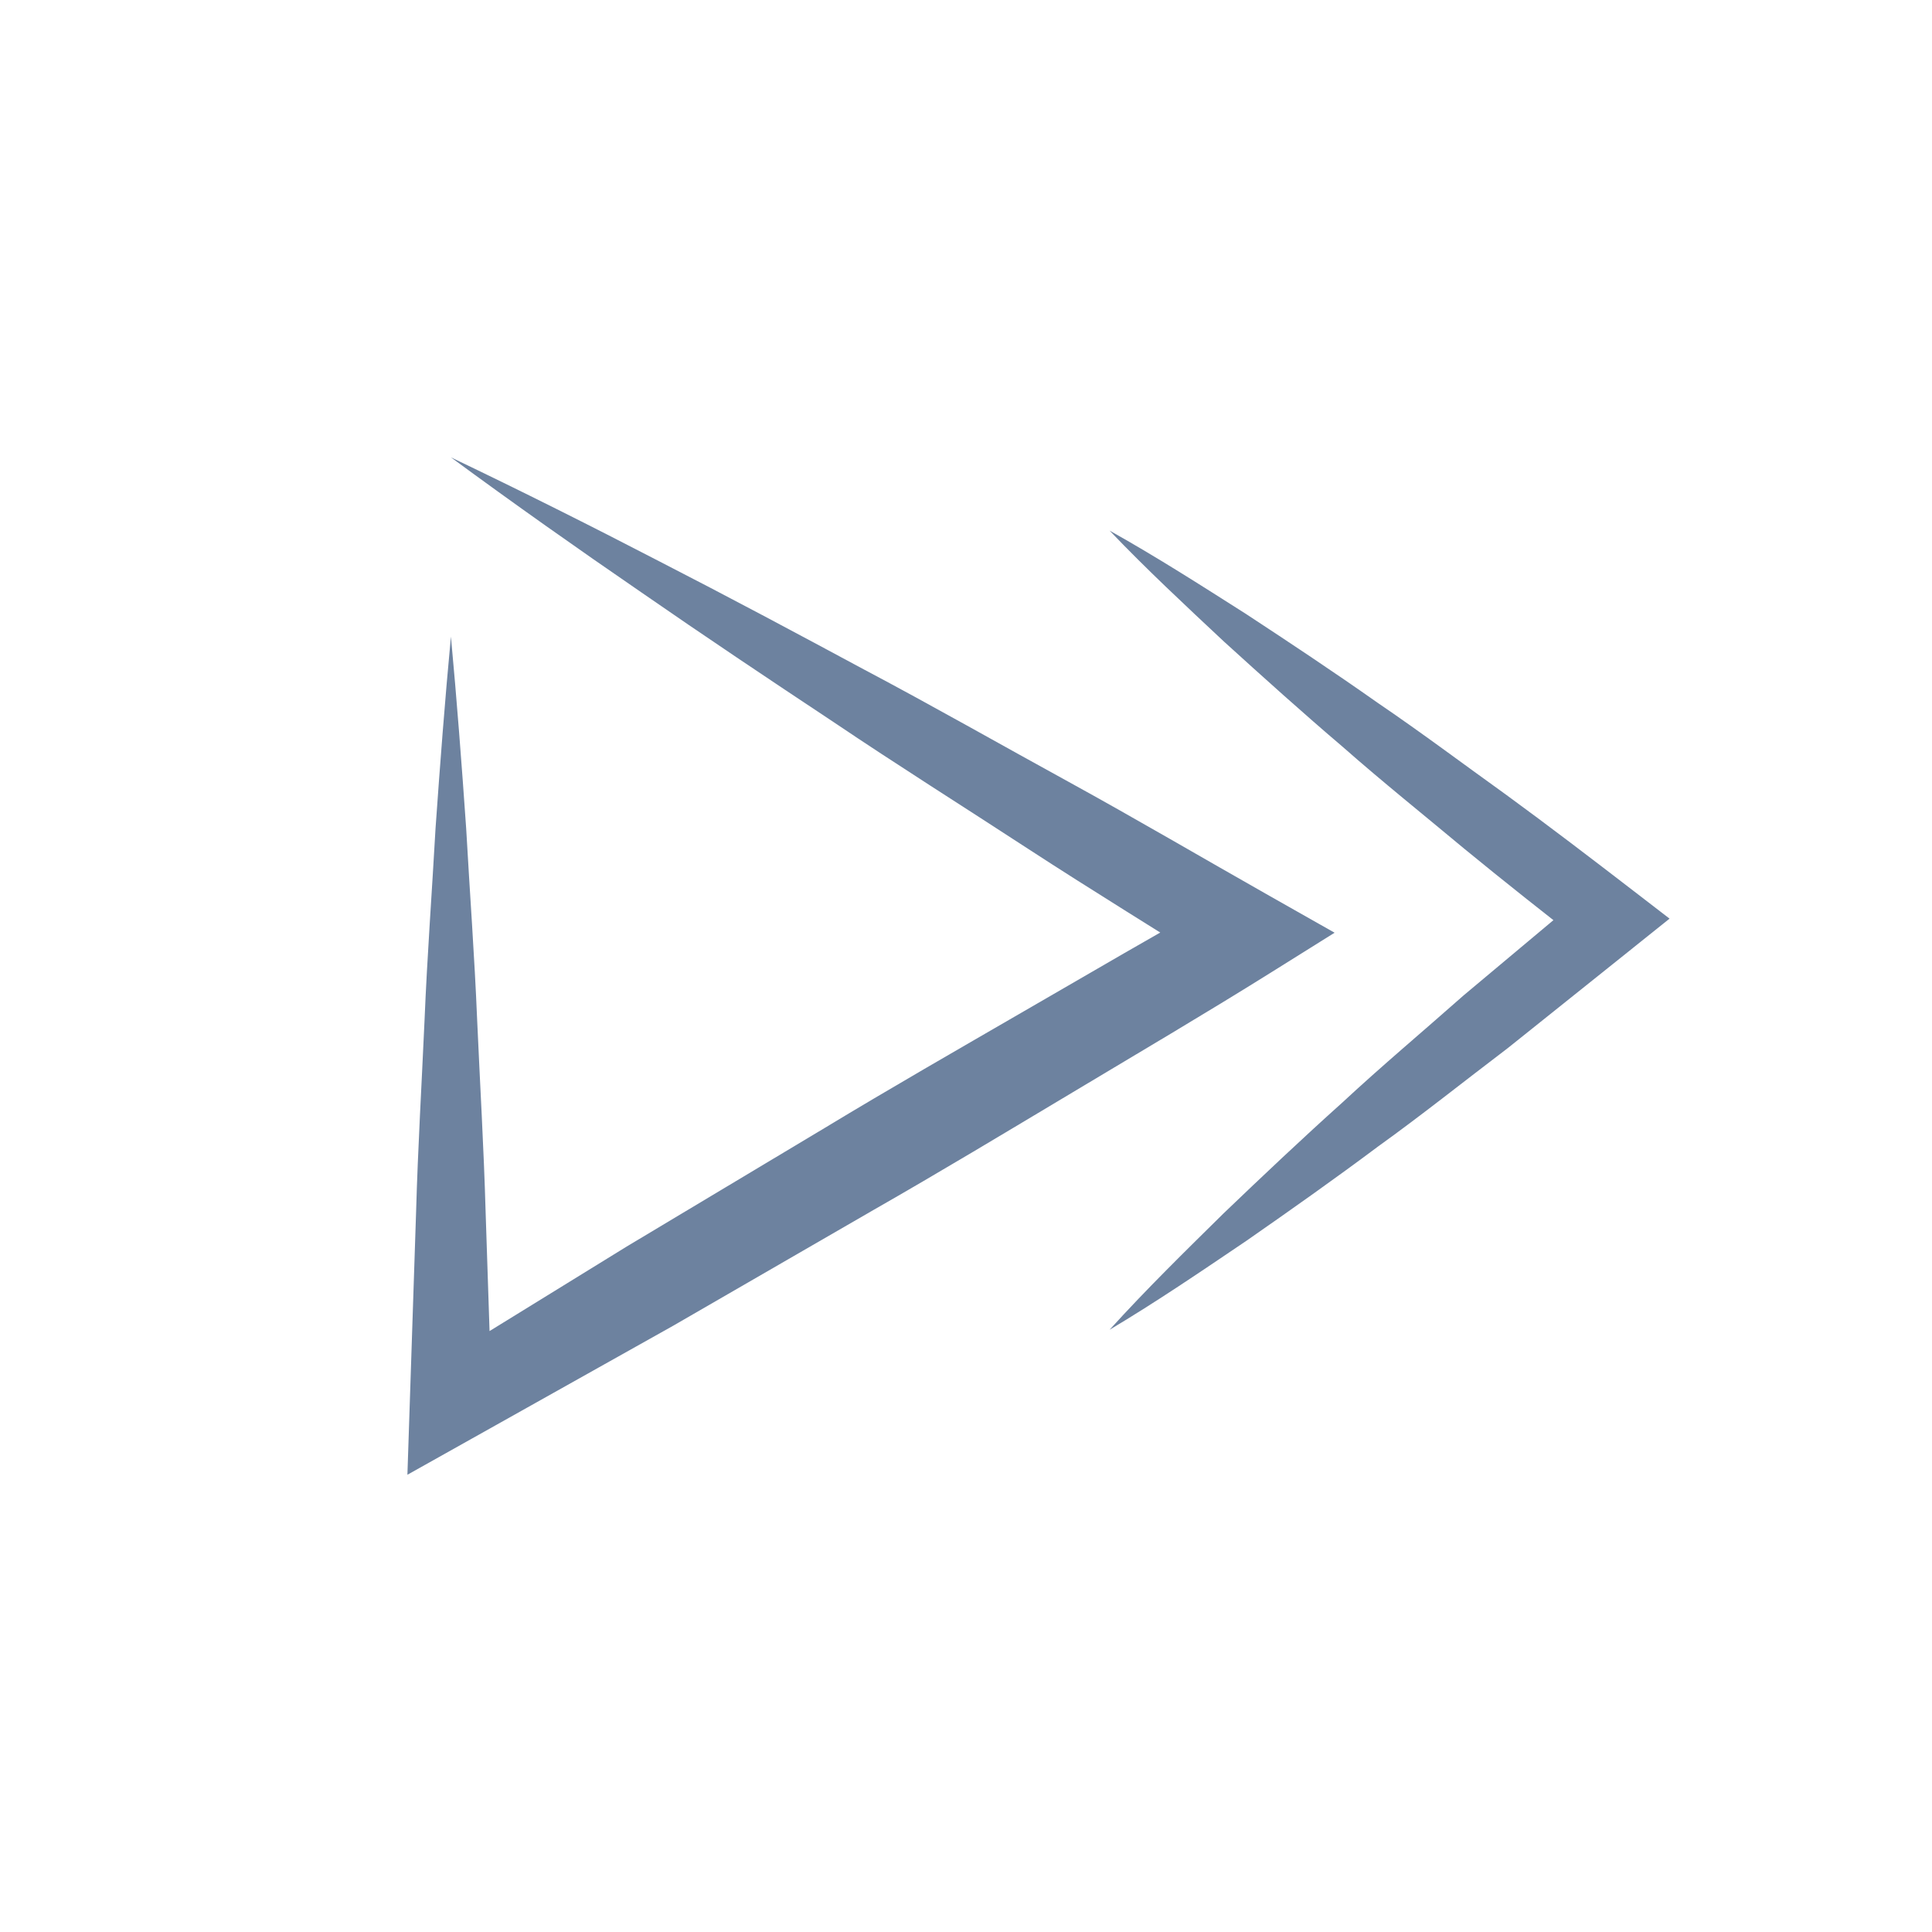 <?xml version="1.0" encoding="utf-8"?>
<!-- Generator: Adobe Illustrator 15.0.0, SVG Export Plug-In . SVG Version: 6.00 Build 0)  -->
<!DOCTYPE svg PUBLIC "-//W3C//DTD SVG 1.1//EN" "http://www.w3.org/Graphics/SVG/1.1/DTD/svg11.dtd">
<svg version="1.1" id="Layer_1" xmlns="http://www.w3.org/2000/svg" xmlns:xlink="http://www.w3.org/1999/xlink" x="0px" y="0px"
	 width="80px" height="80px" viewBox="0 0 80 80" enable-background="new 0 0 80 80" xml:space="preserve">
<g>
	<g>
		<path fill="#6D829F" d="M50.668,50.241c1.62-1.552,3.248-3.091,4.914-4.586c1.641-1.525,3.354-2.96,5.029-4.443l5.144-4.309
			l0.031,2.344c-1.726-1.347-3.445-2.7-5.138-4.09c-1.682-1.404-3.391-2.771-5.037-4.221c-1.668-1.419-3.299-2.889-4.924-4.365
			c-1.604-1.502-3.213-2.998-4.742-4.6c1.934,1.08,3.783,2.266,5.639,3.445c1.835,1.205,3.664,2.418,5.455,3.681
			c1.813,1.231,3.563,2.547,5.343,3.824c1.769,1.292,3.507,2.621,5.242,3.956l1.509,1.162l-1.479,1.184l-5.237,4.19
			c-1.784,1.353-3.528,2.749-5.349,4.057c-1.793,1.341-3.625,2.634-5.465,3.914c-1.86,1.257-3.715,2.521-5.658,3.679
			C47.464,53.387,49.068,51.818,50.668,50.241z"/>
	</g>
	<g>
		<path fill="#6D829F" d="M19.303,34.299c0.148,2.645,0.346,5.29,0.455,7.936c0.117,2.645,0.275,5.289,0.35,7.935l0.262,7.937
			l-2.565-1.47l8.146-5.021L34.16,46.7c2.729-1.652,5.495-3.237,8.255-4.836c2.762-1.593,5.51-3.213,8.302-4.755l-0.013,3.177
			c-2.708-1.715-5.442-3.386-8.13-5.136c-2.685-1.753-5.4-3.458-8.06-5.252c-2.673-1.772-5.341-3.556-7.979-5.384
			c-2.647-1.816-5.272-3.67-7.865-5.577c2.903,1.387,5.776,2.827,8.627,4.305c2.857,1.466,5.688,2.977,8.512,4.498
			c2.837,1.5,5.619,3.089,8.432,4.63c2.812,1.544,5.573,3.167,8.362,4.746l2.66,1.506l-2.672,1.671
			c-2.705,1.691-5.455,3.307-8.189,4.947c-2.737,1.636-5.468,3.283-8.237,4.865l-8.283,4.787l-8.348,4.681l-2.664,1.493l0.098-2.961
			l0.262-7.937c0.074-2.646,0.232-5.29,0.35-7.937c0.109-2.645,0.307-5.289,0.455-7.935c0.186-2.645,0.387-5.289,0.637-7.935
			C18.918,29.009,19.119,31.652,19.303,34.299z"/>
	</g>
</g>
</svg>
